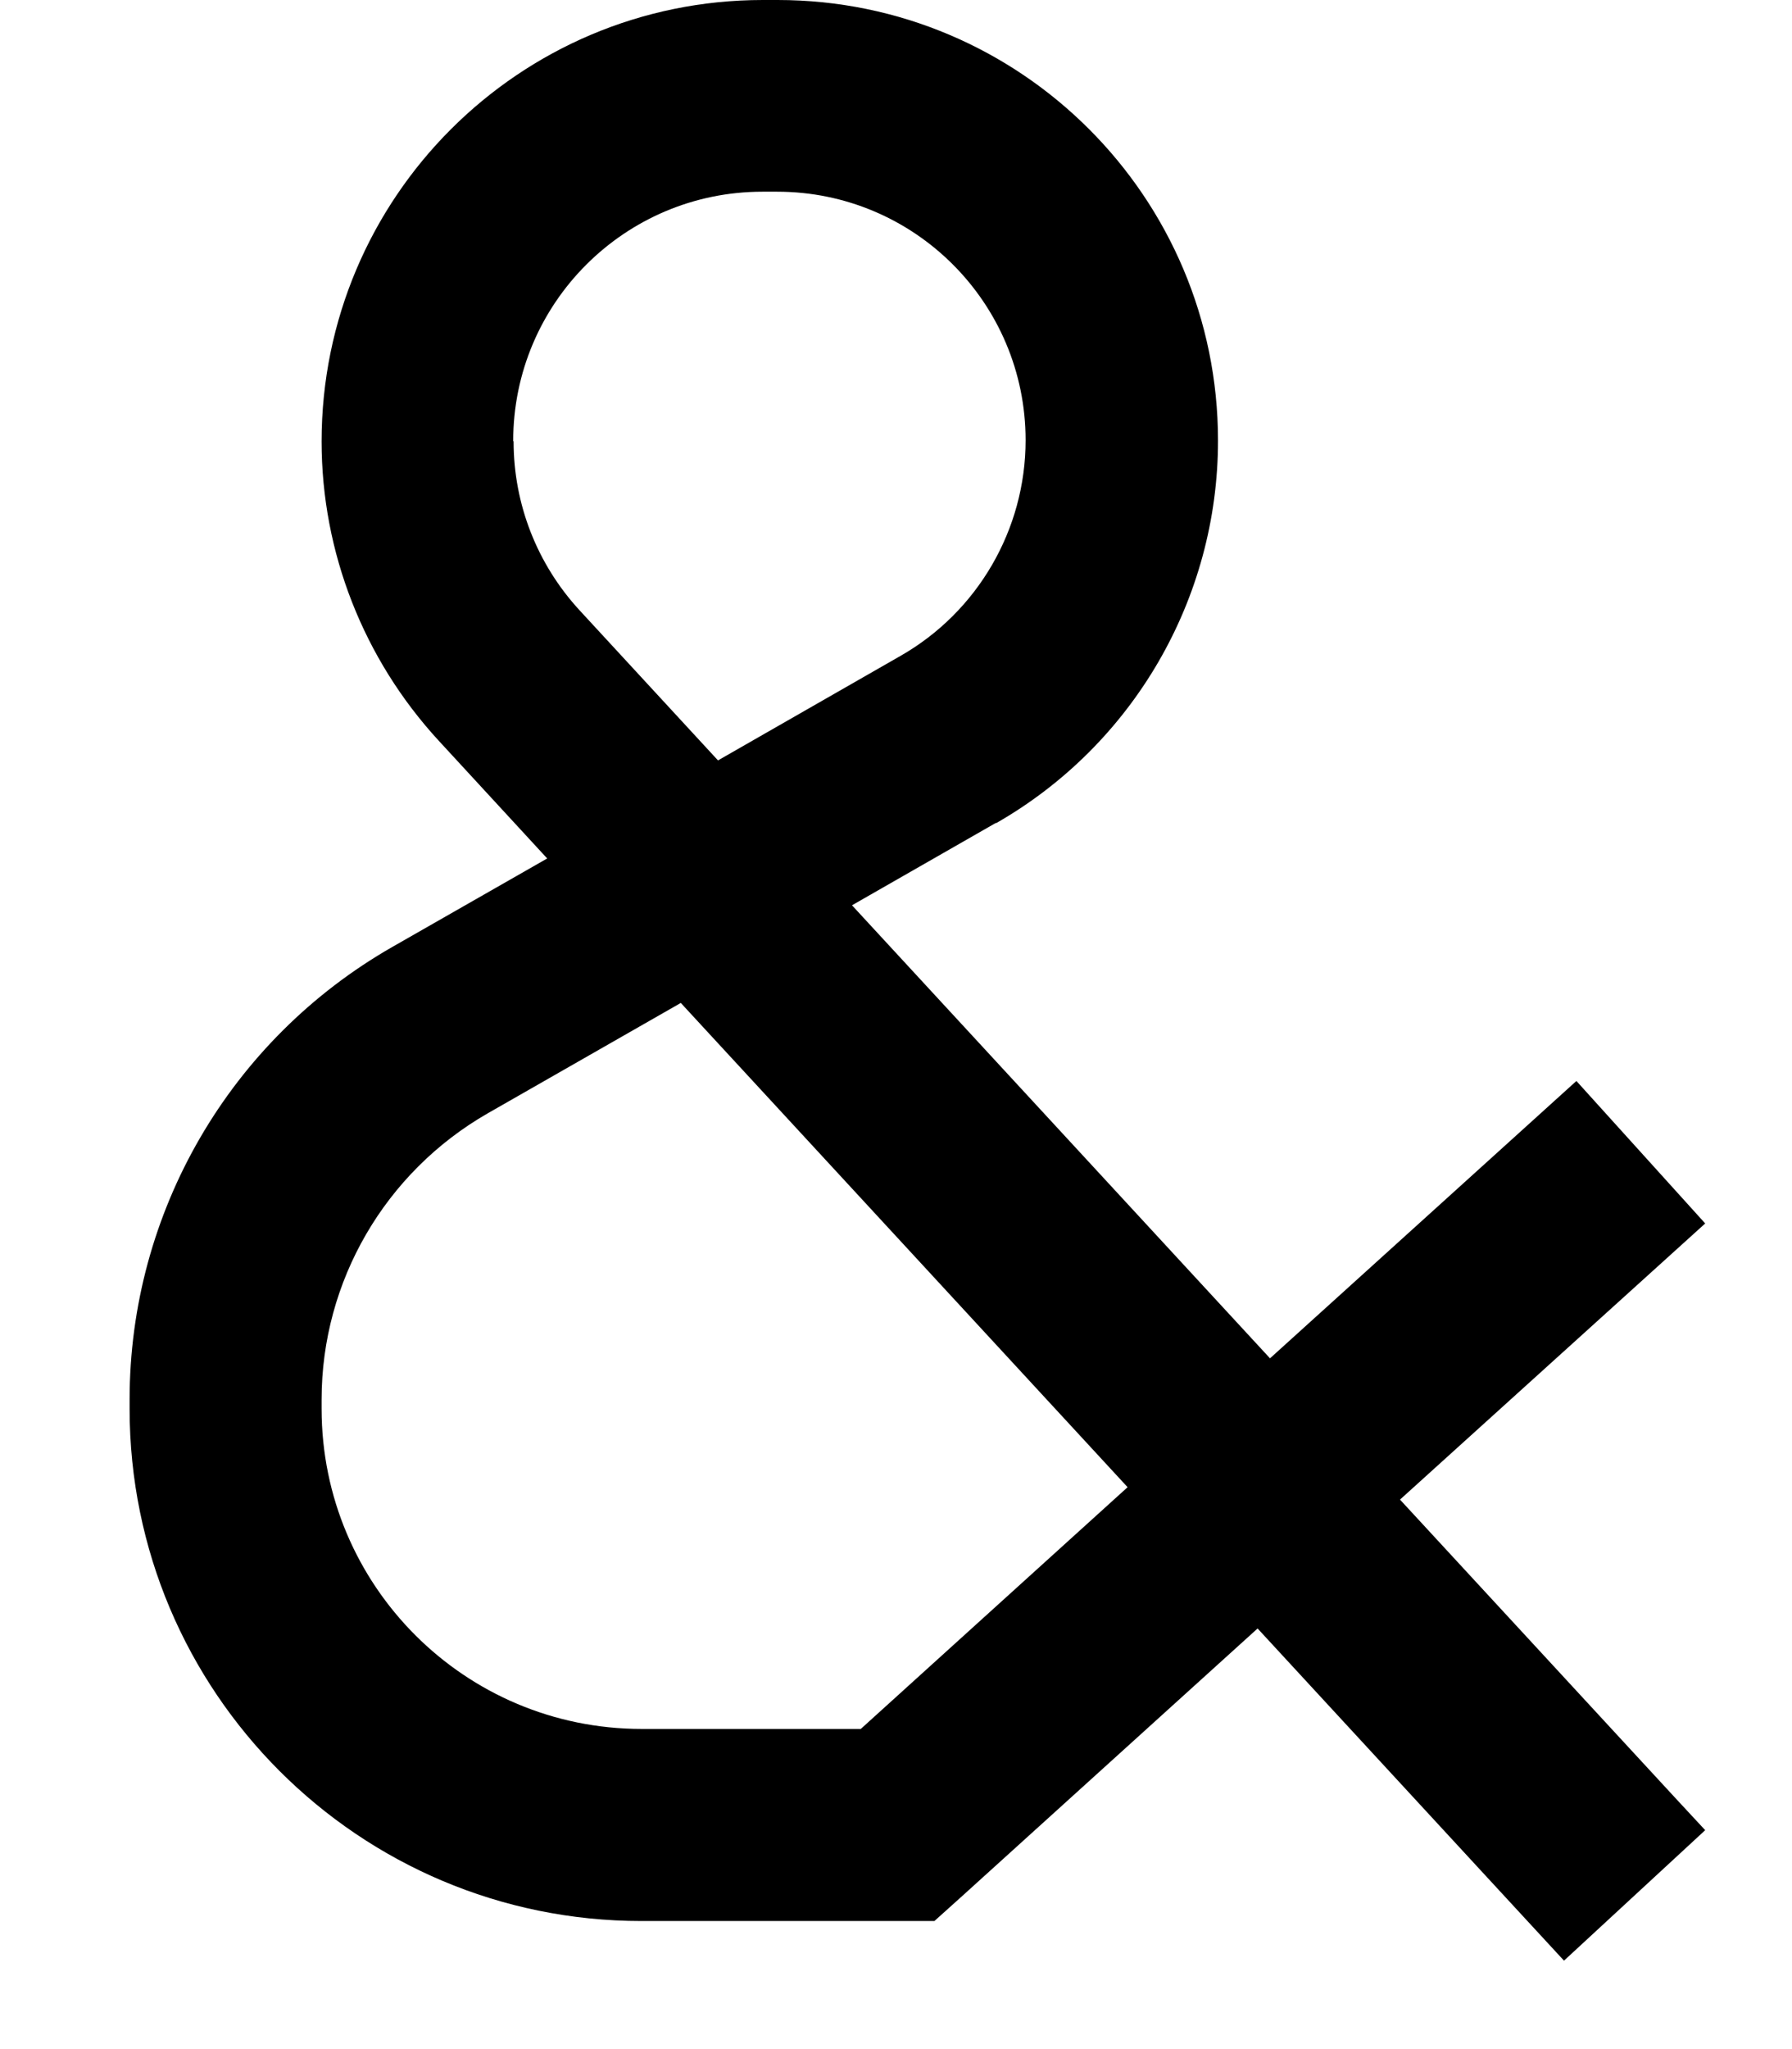 <svg xmlns="http://www.w3.org/2000/svg" viewBox="0 0 448 512"><!--! Font Awesome Pro 7.0.0 by @fontawesome - https://fontawesome.com License - https://fontawesome.com/license (Commercial License) Copyright 2025 Fonticons, Inc. --><path style="fill:currentColor;opacity:.4" d=""/><path style="fill:currentColor;opacity:1" d="M128.4 110.3c0 15.7 5.9 30.7 16.5 42.2l34.6 37.5 45.6-26.1c19.3-11 31.3-31.6 31.3-53.9 0-34.3-27.8-62.1-62.1-62.1l-3.7 0c-34.4 0-62.3 27.9-62.3 62.3zM249 205.6l-36 20.6 104.5 113.2c46.1-41.7 71.6-64.8 76.6-69.3l32.2 35.6c-5.1 4.6-30.5 27.6-76.3 69 47.3 51.2 72.7 78.8 76.3 82.6l-35.3 32.6c-3.5-3.8-29.1-31.5-76.6-83l-73.9 66.9-6.9 6.2-73.2 0c-70.7 0-128-57.3-128-128l0-2.3c0-46.8 25.1-89.9 65.7-113.1l38.7-22.1-27.1-29.4C90.9 164.7 80.4 138 80.4 110.3 80.4 49.4 129.8 0 190.7 0l3.7 0c60.8 0 110.1 49.3 110.1 110.1 0 39.5-21.2 76-55.5 95.6zM160.4 432l54.8 0 66.7-60.4-111.7-121-48.3 27.6c-25.6 14.7-41.5 41.9-41.5 71.5l0 2.3c0 44.2 35.8 80 80 80z"/></svg>